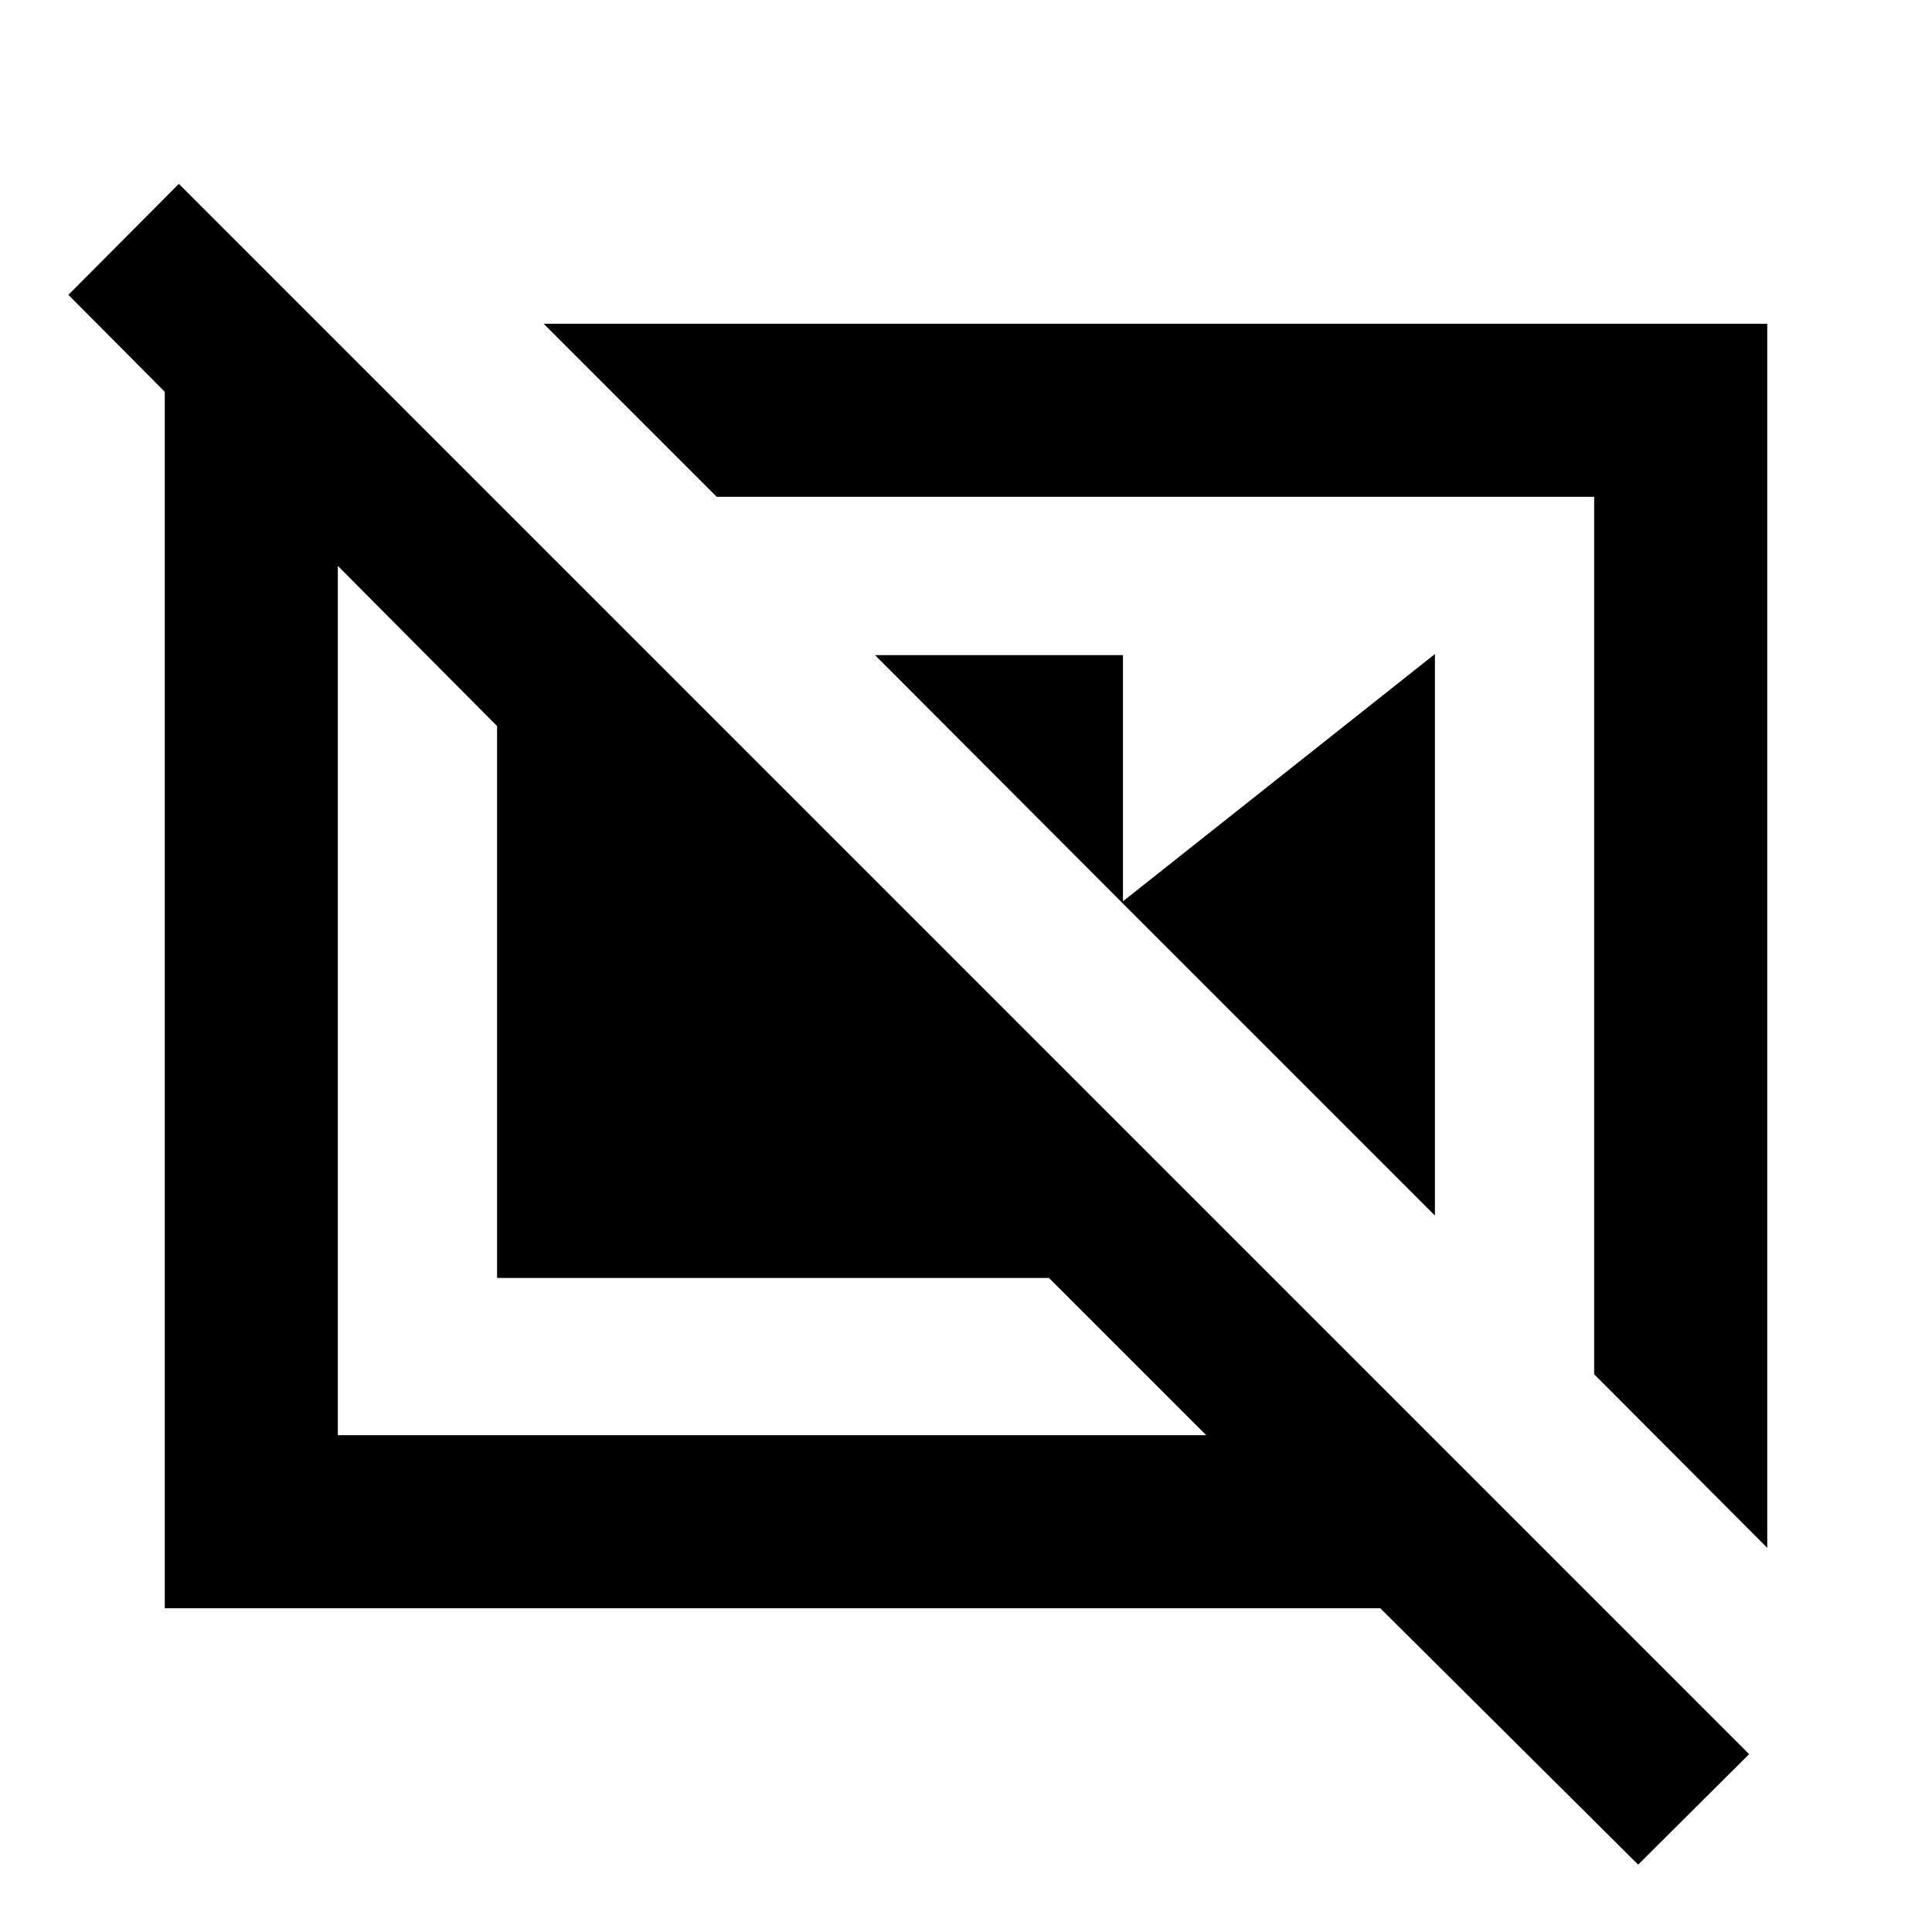 <svg xmlns="http://www.w3.org/2000/svg" height="24" viewBox="0 -960 960 960" width="24"><path d="M434.783-634.478H558v123.456L434.783-634.478ZM557.37-511.652 713-635v278.978l-155.63-155.63Zm234.76 234.521 86.001 86.24v-608.24H270.13l86.001 86.001H792.13v435.999ZM159.804-797.696l84.566 84.566h-76.5v466.26h431.478L521.217-325H247v-274.217L33.978-813.5l54.892-55.13L869.13-88.37 814-33.478 685.848-160.87H81.869v-636.827h77.935ZM575.13-494.13Zm-190.521 32.521Z"/></svg>